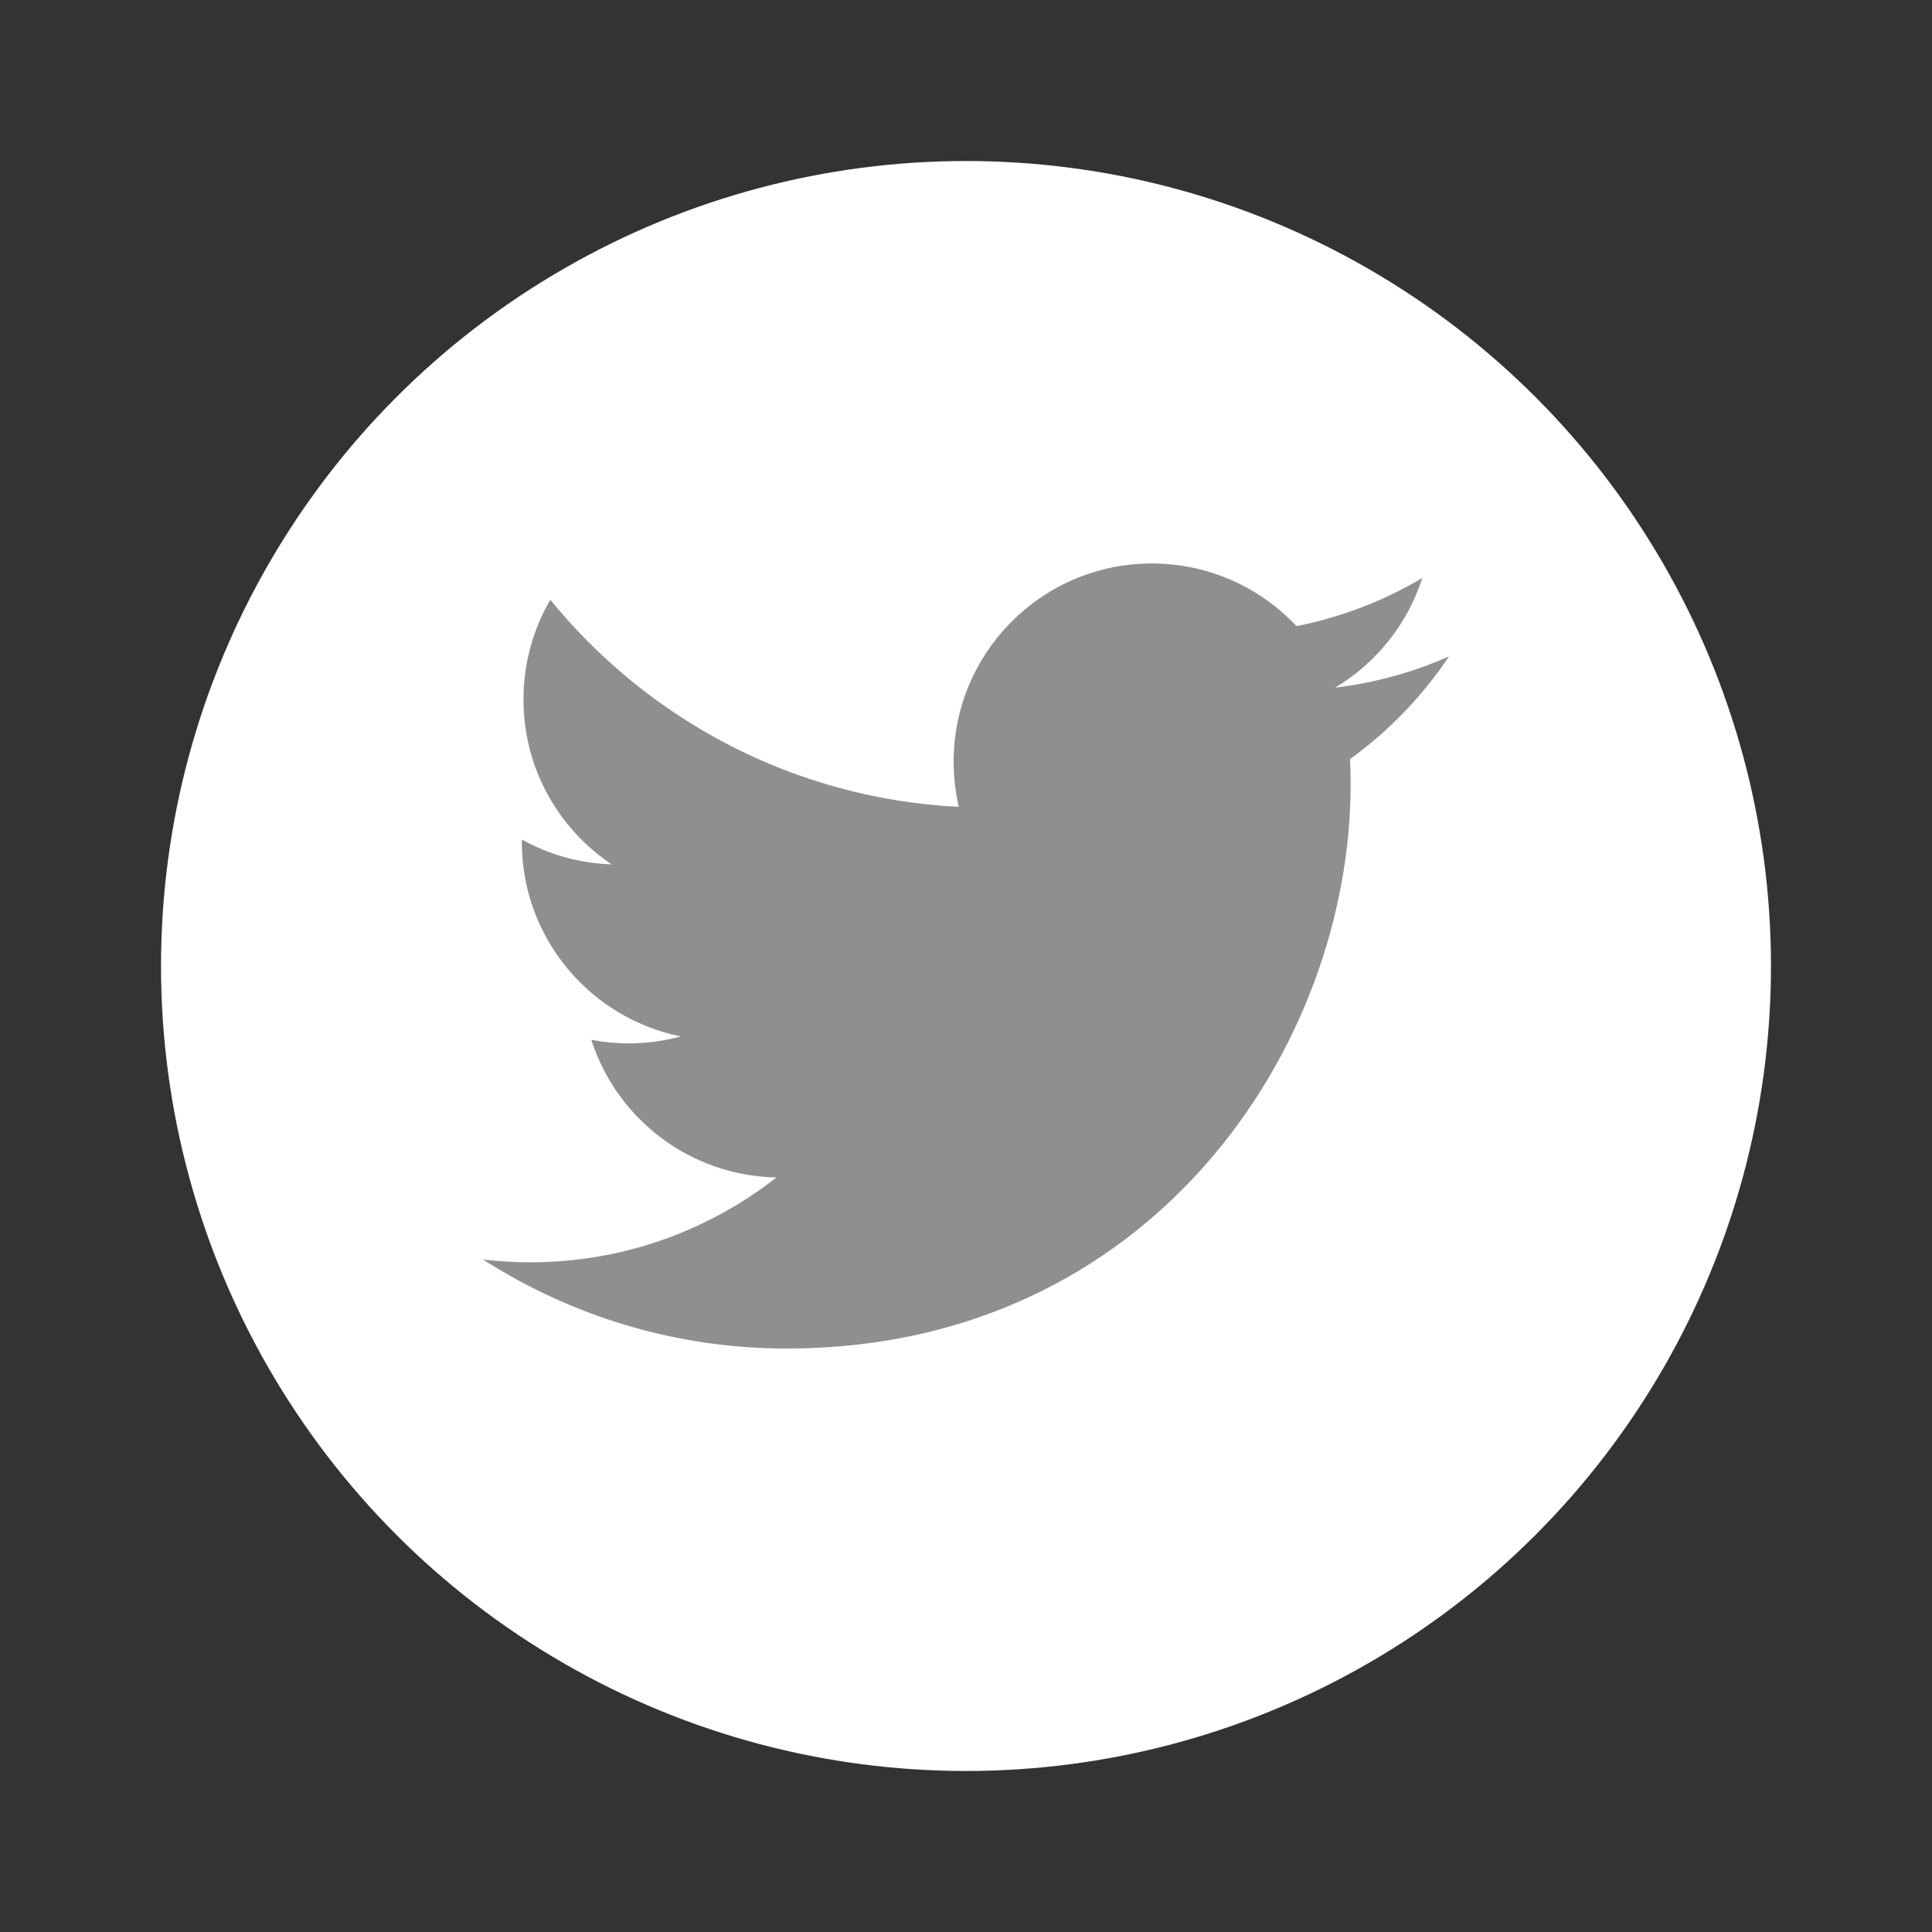 <svg width="38" height="38" viewBox="0 0 38 38" fill="none" xmlns="http://www.w3.org/2000/svg">
<rect x="0" y="0" width="38" height="38" fill="#333333" stroke="none"/>
<ellipse cx="19" cy="19" rx="15.833" ry="15.833" fill="white"/>
<path fill-rule="evenodd" clip-rule="evenodd" d="M28.5 12.911C27.802 13.221 27.05 13.43 26.261 13.525C27.066 13.042 27.684 12.278 27.975 11.368C27.223 11.816 26.387 12.139 25.5 12.315C24.789 11.557 23.775 11.083 22.655 11.083C20.502 11.083 18.757 12.829 18.757 14.981C18.757 15.287 18.792 15.584 18.858 15.87C15.618 15.708 12.746 14.155 10.824 11.797C10.488 12.373 10.296 13.042 10.296 13.757C10.296 15.109 10.983 16.302 12.03 17.001C11.39 16.981 10.79 16.805 10.264 16.513V16.562C10.264 18.451 11.608 20.026 13.39 20.385C13.063 20.474 12.719 20.522 12.364 20.522C12.112 20.522 11.868 20.497 11.63 20.452C12.126 22 13.566 23.127 15.271 23.159C13.938 24.204 12.257 24.828 10.43 24.828C10.115 24.828 9.805 24.809 9.5 24.773C11.225 25.878 13.274 26.524 15.475 26.524C22.645 26.524 26.565 20.585 26.565 15.434C26.565 15.265 26.562 15.097 26.554 14.93C27.316 14.379 27.977 13.693 28.5 12.911Z" fill="#838383" fill-opacity="0.9"/>
</svg>
